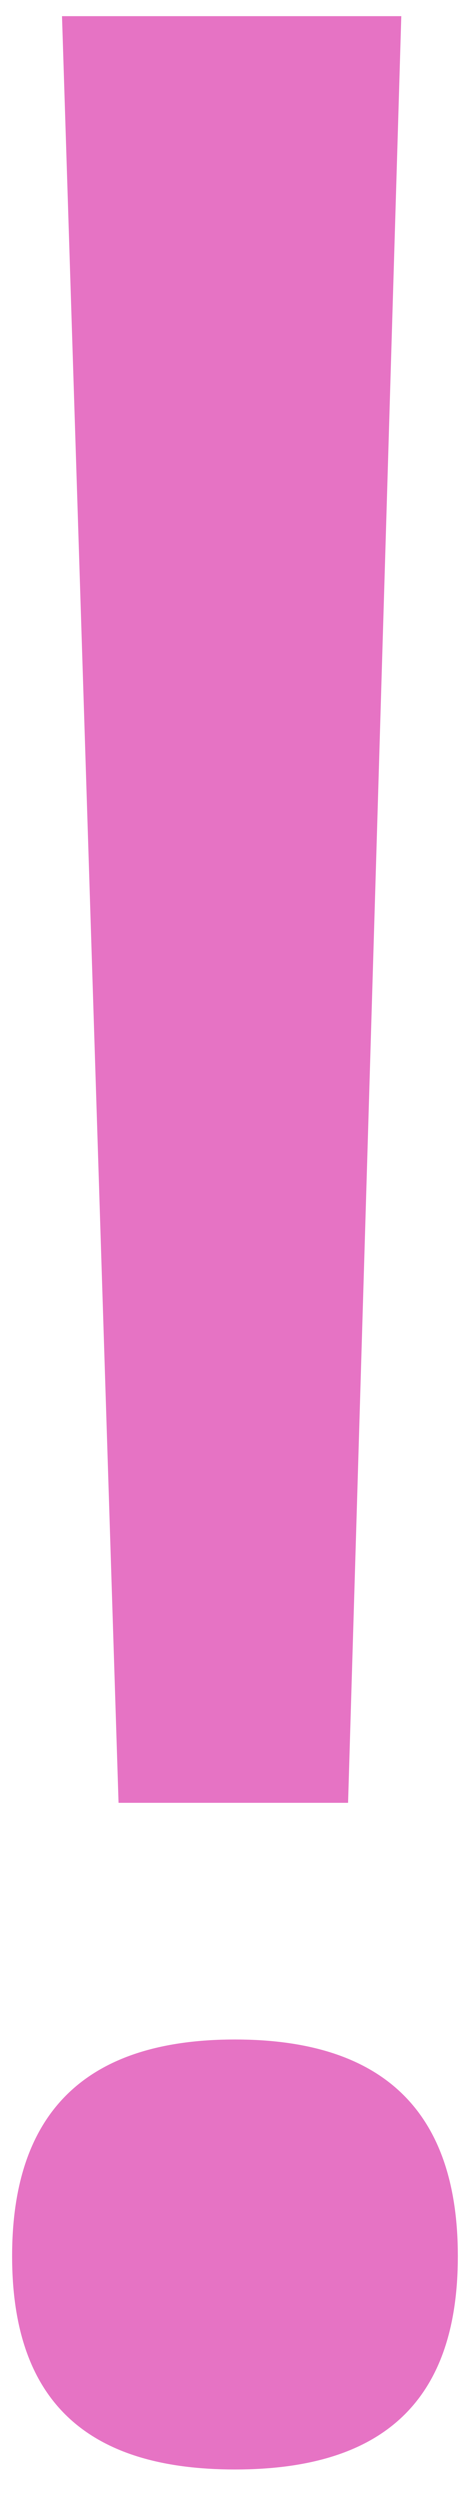 <svg width="10" height="54" viewBox="0 0 10 54" fill="none" xmlns="http://www.w3.org/2000/svg">
<path d="M8.686 0.349H1.342L2.566 38.941H7.534L8.686 0.349ZM9.91 48.733C9.91 45.637 8.326 44.053 5.086 44.053C1.846 44.053 0.262 45.637 0.262 48.733C0.262 51.829 1.846 53.341 5.086 53.341C8.326 53.341 9.91 51.829 9.91 48.733Z" fill="#E673C4"/>
</svg>
